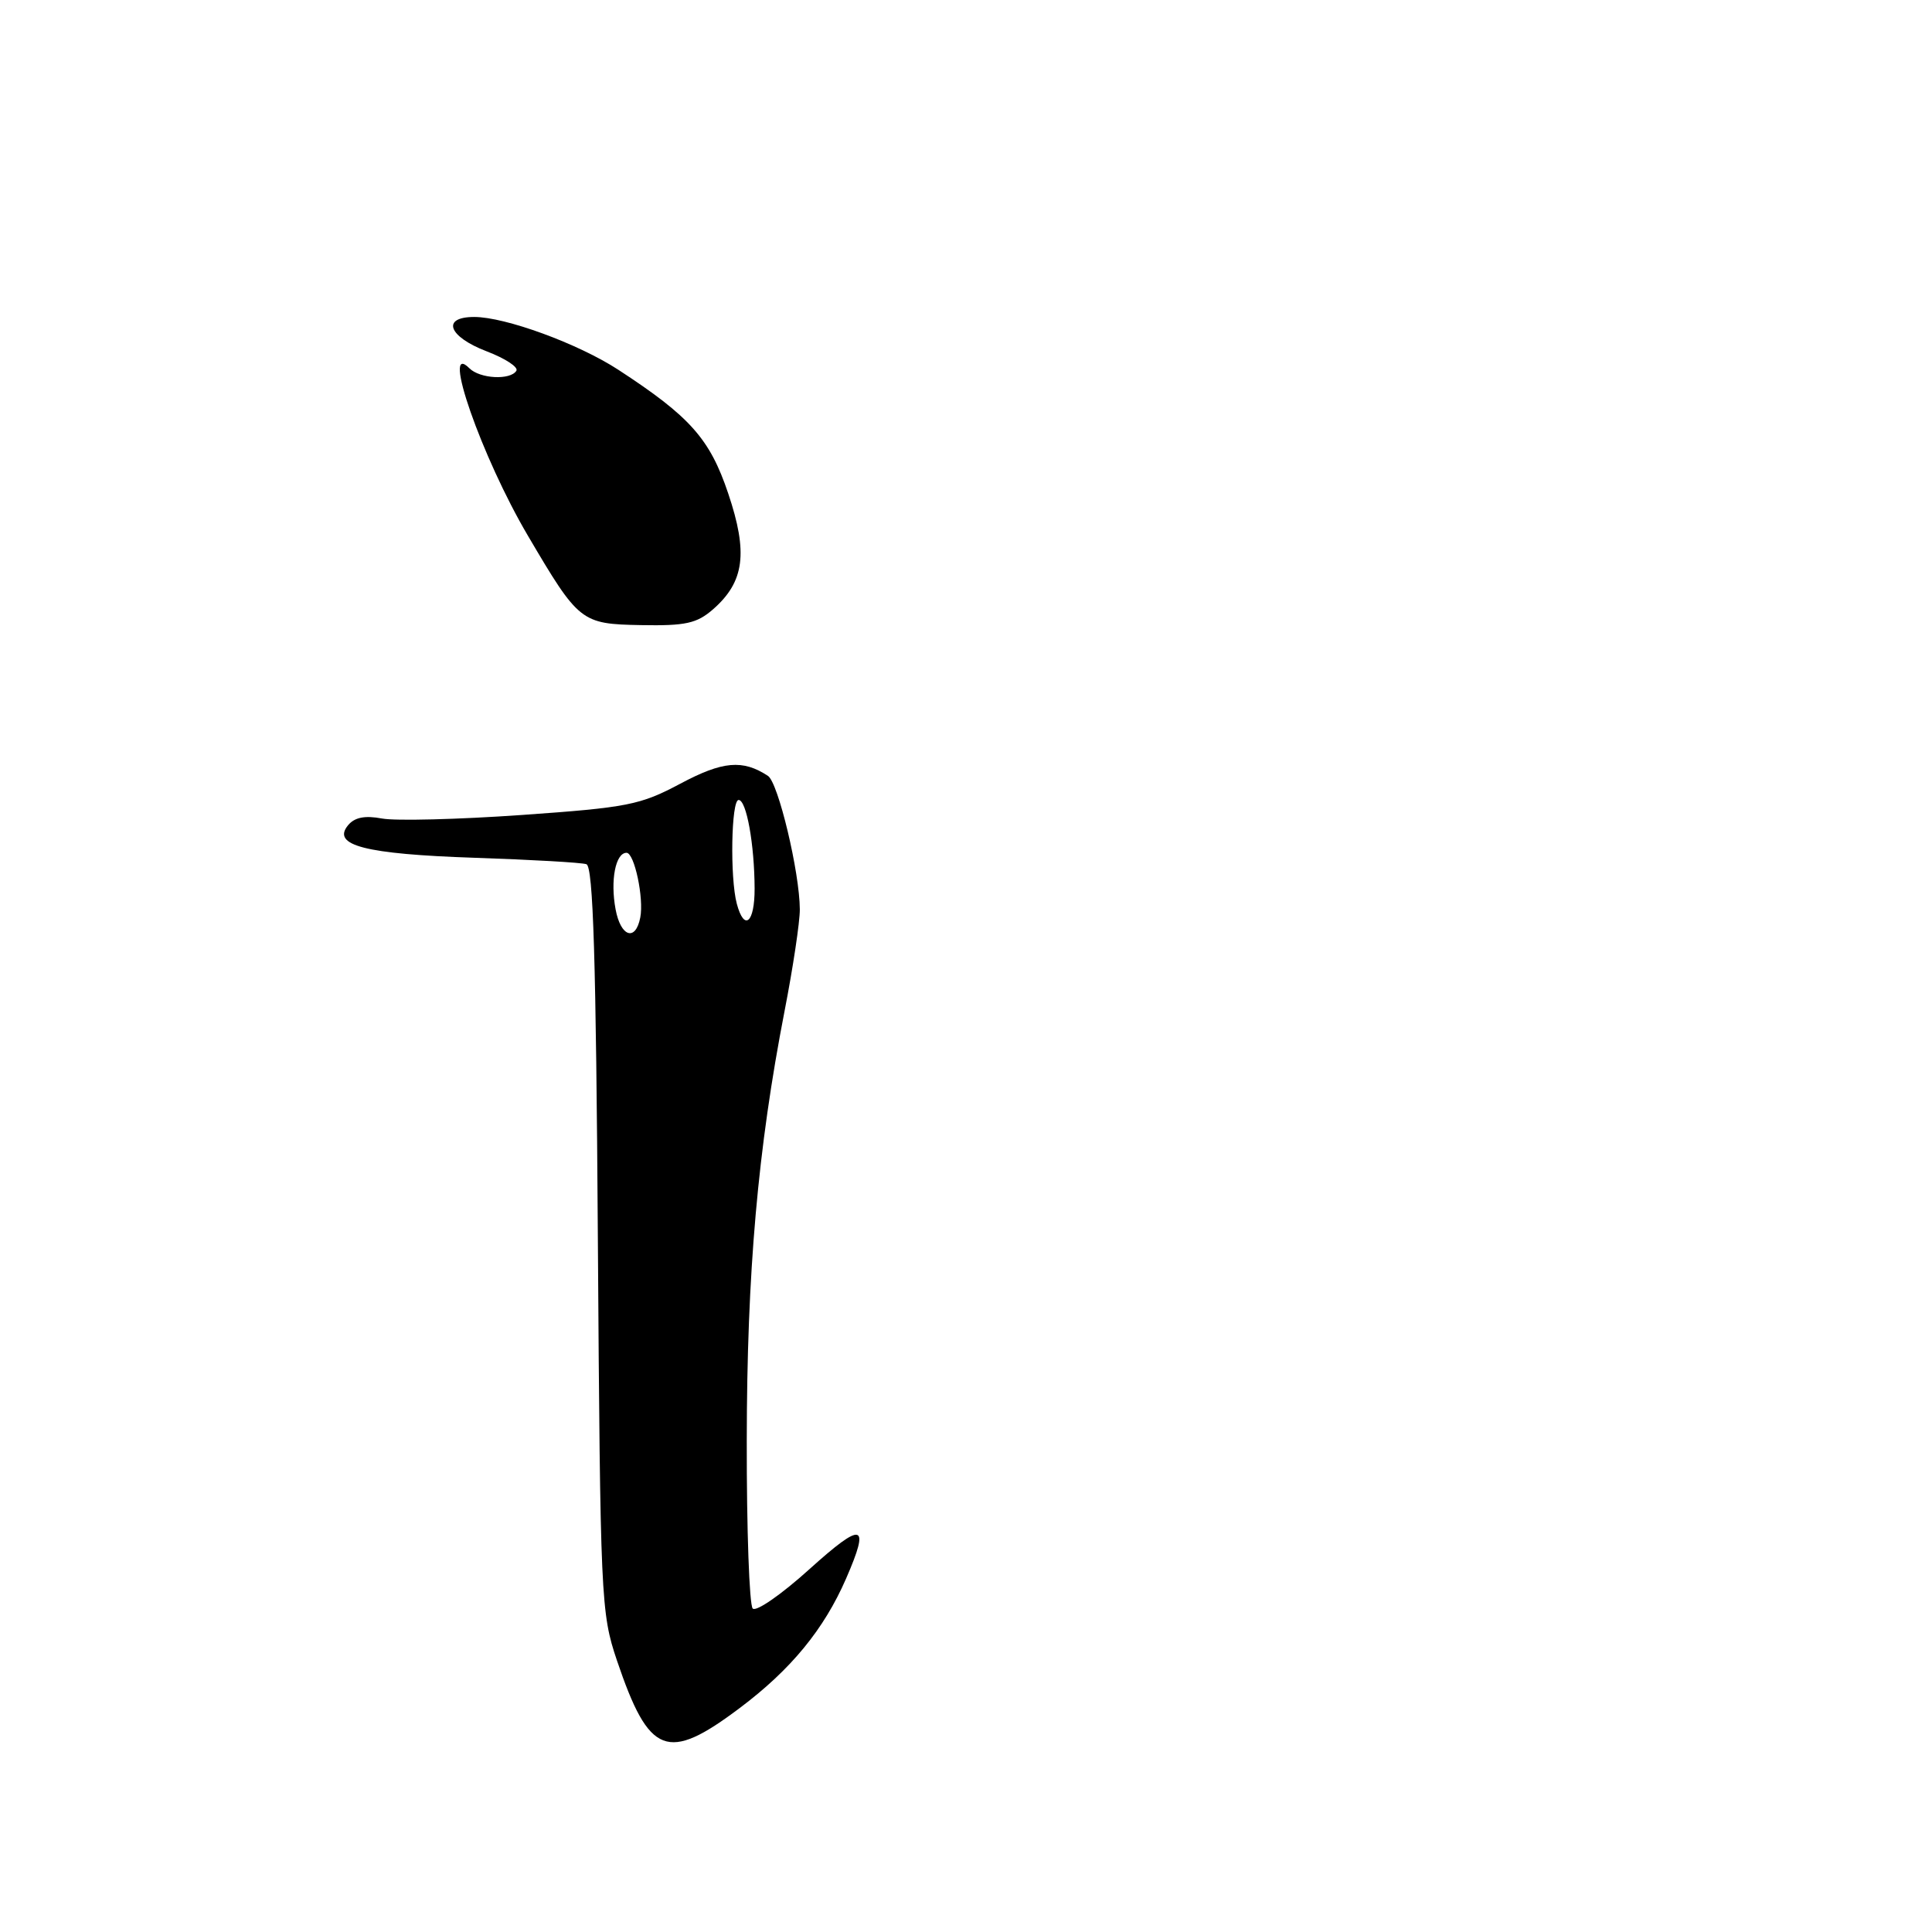<?xml version="1.0" encoding="UTF-8" standalone="no"?>
<!DOCTYPE svg PUBLIC "-//W3C//DTD SVG 1.1//EN" "http://www.w3.org/Graphics/SVG/1.1/DTD/svg11.dtd" >
<svg xmlns="http://www.w3.org/2000/svg" xmlns:xlink="http://www.w3.org/1999/xlink" version="1.1" viewBox="0 0 256 256">
 <g >
 <path fill="currentColor"
d=" M 98.02 226.32 C 104.80 221.23 109.18 215.90 112.11 209.17 C 115.33 201.78 114.35 201.53 107.28 207.90 C 103.59 211.24 100.20 213.60 99.74 213.14 C 99.29 212.69 98.93 202.69 98.95 190.91 C 98.97 168.59 100.41 152.24 103.96 133.96 C 105.08 128.21 105.99 122.15 105.98 120.50 C 105.96 115.58 103.12 103.70 101.76 102.81 C 98.41 100.61 95.76 100.85 90.15 103.84 C 84.84 106.67 83.17 107.00 69.13 107.99 C 60.74 108.58 52.42 108.79 50.63 108.46 C 48.35 108.03 46.99 108.30 46.12 109.35 C 43.91 112.02 48.38 113.17 62.87 113.66 C 70.37 113.91 77.04 114.29 77.70 114.51 C 78.60 114.80 78.98 127.03 79.22 164.20 C 79.54 211.87 79.62 213.71 81.74 220.00 C 86.01 232.62 88.41 233.55 98.02 226.32 Z  M 94.49 80.73 C 98.64 77.09 99.15 73.26 96.49 65.38 C 94.06 58.14 91.43 55.19 81.92 48.99 C 76.62 45.54 66.96 42.00 62.84 42.00 C 58.45 42.00 59.38 44.60 64.48 46.55 C 66.94 47.49 68.72 48.65 68.42 49.13 C 67.63 50.40 63.59 50.19 62.20 48.80 C 58.37 44.97 63.83 60.61 69.96 71.00 C 76.70 82.45 77.00 82.68 84.90 82.83 C 90.86 82.94 92.33 82.61 94.49 80.73 Z  M 81.57 120.50 C 80.85 116.67 81.56 113.00 83.02 113.00 C 84.06 113.00 85.34 119.01 84.84 121.57 C 84.22 124.79 82.25 124.15 81.57 120.50 Z  M 97.63 119.75 C 96.71 116.31 96.89 106.00 97.87 106.00 C 98.91 106.00 99.97 111.88 99.99 117.75 C 100.00 122.29 98.62 123.46 97.63 119.75 Z "/>
</g>
</svg>
